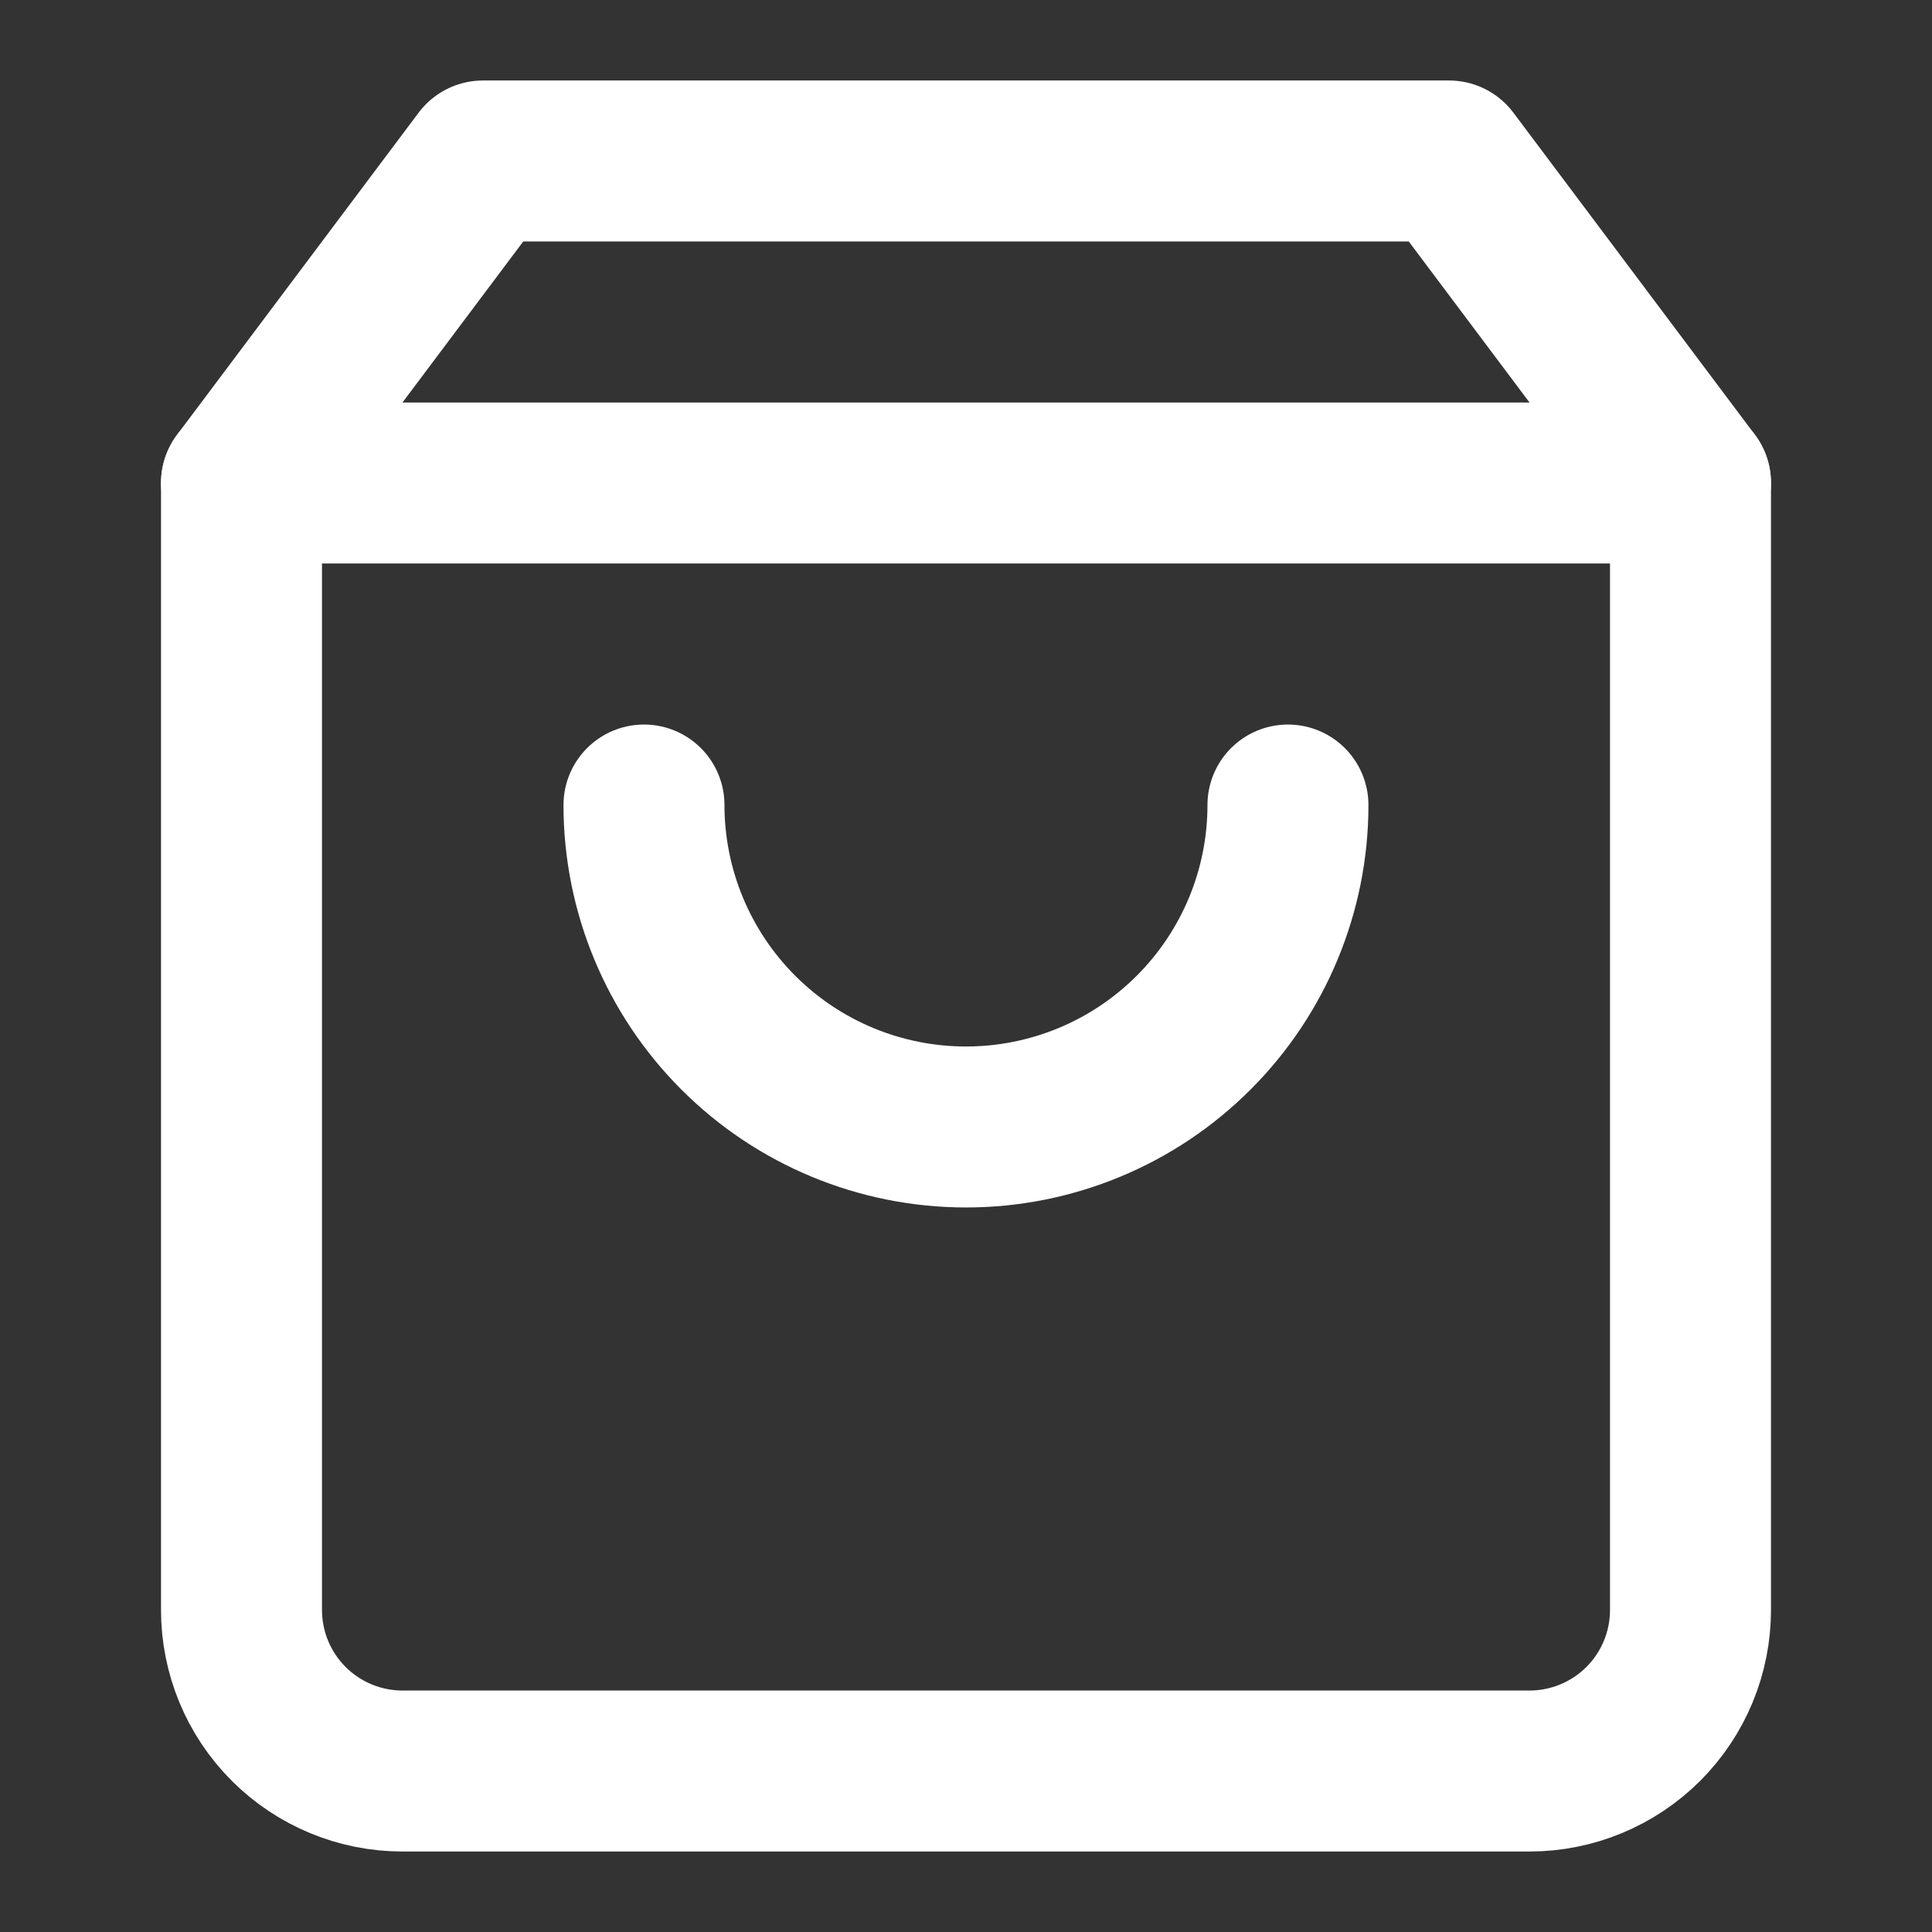 <svg width="28" height="28" viewBox="0 0 28 28" fill="none" xmlns="http://www.w3.org/2000/svg">
<rect x="0" y="0" width="28" height="28" fill="#333333" stroke="none"/>
<path d="M7 2.333L3.5 7V23.333C3.5 23.952 3.746 24.546 4.183 24.983C4.621 25.421 5.214 25.667 5.833 25.667H22.167C22.785 25.667 23.379 25.421 23.817 24.983C24.254 24.546 24.5 23.952 24.5 23.333V7L21 2.333H7Z" stroke="white" stroke-width="2.333" stroke-linecap="round" stroke-linejoin="round"/>
<path d="M3.5 7H24.5" stroke="white" stroke-width="2.333" stroke-linecap="round" stroke-linejoin="round"/>
<path d="M18.666 11.667C18.666 12.904 18.175 14.091 17.299 14.966C16.424 15.842 15.237 16.333 14 16.333C12.762 16.333 11.575 15.842 10.7 14.966C9.825 14.091 9.333 12.904 9.333 11.667" stroke="white" stroke-width="2.333" stroke-linecap="round" stroke-linejoin="round"/>
</svg>
